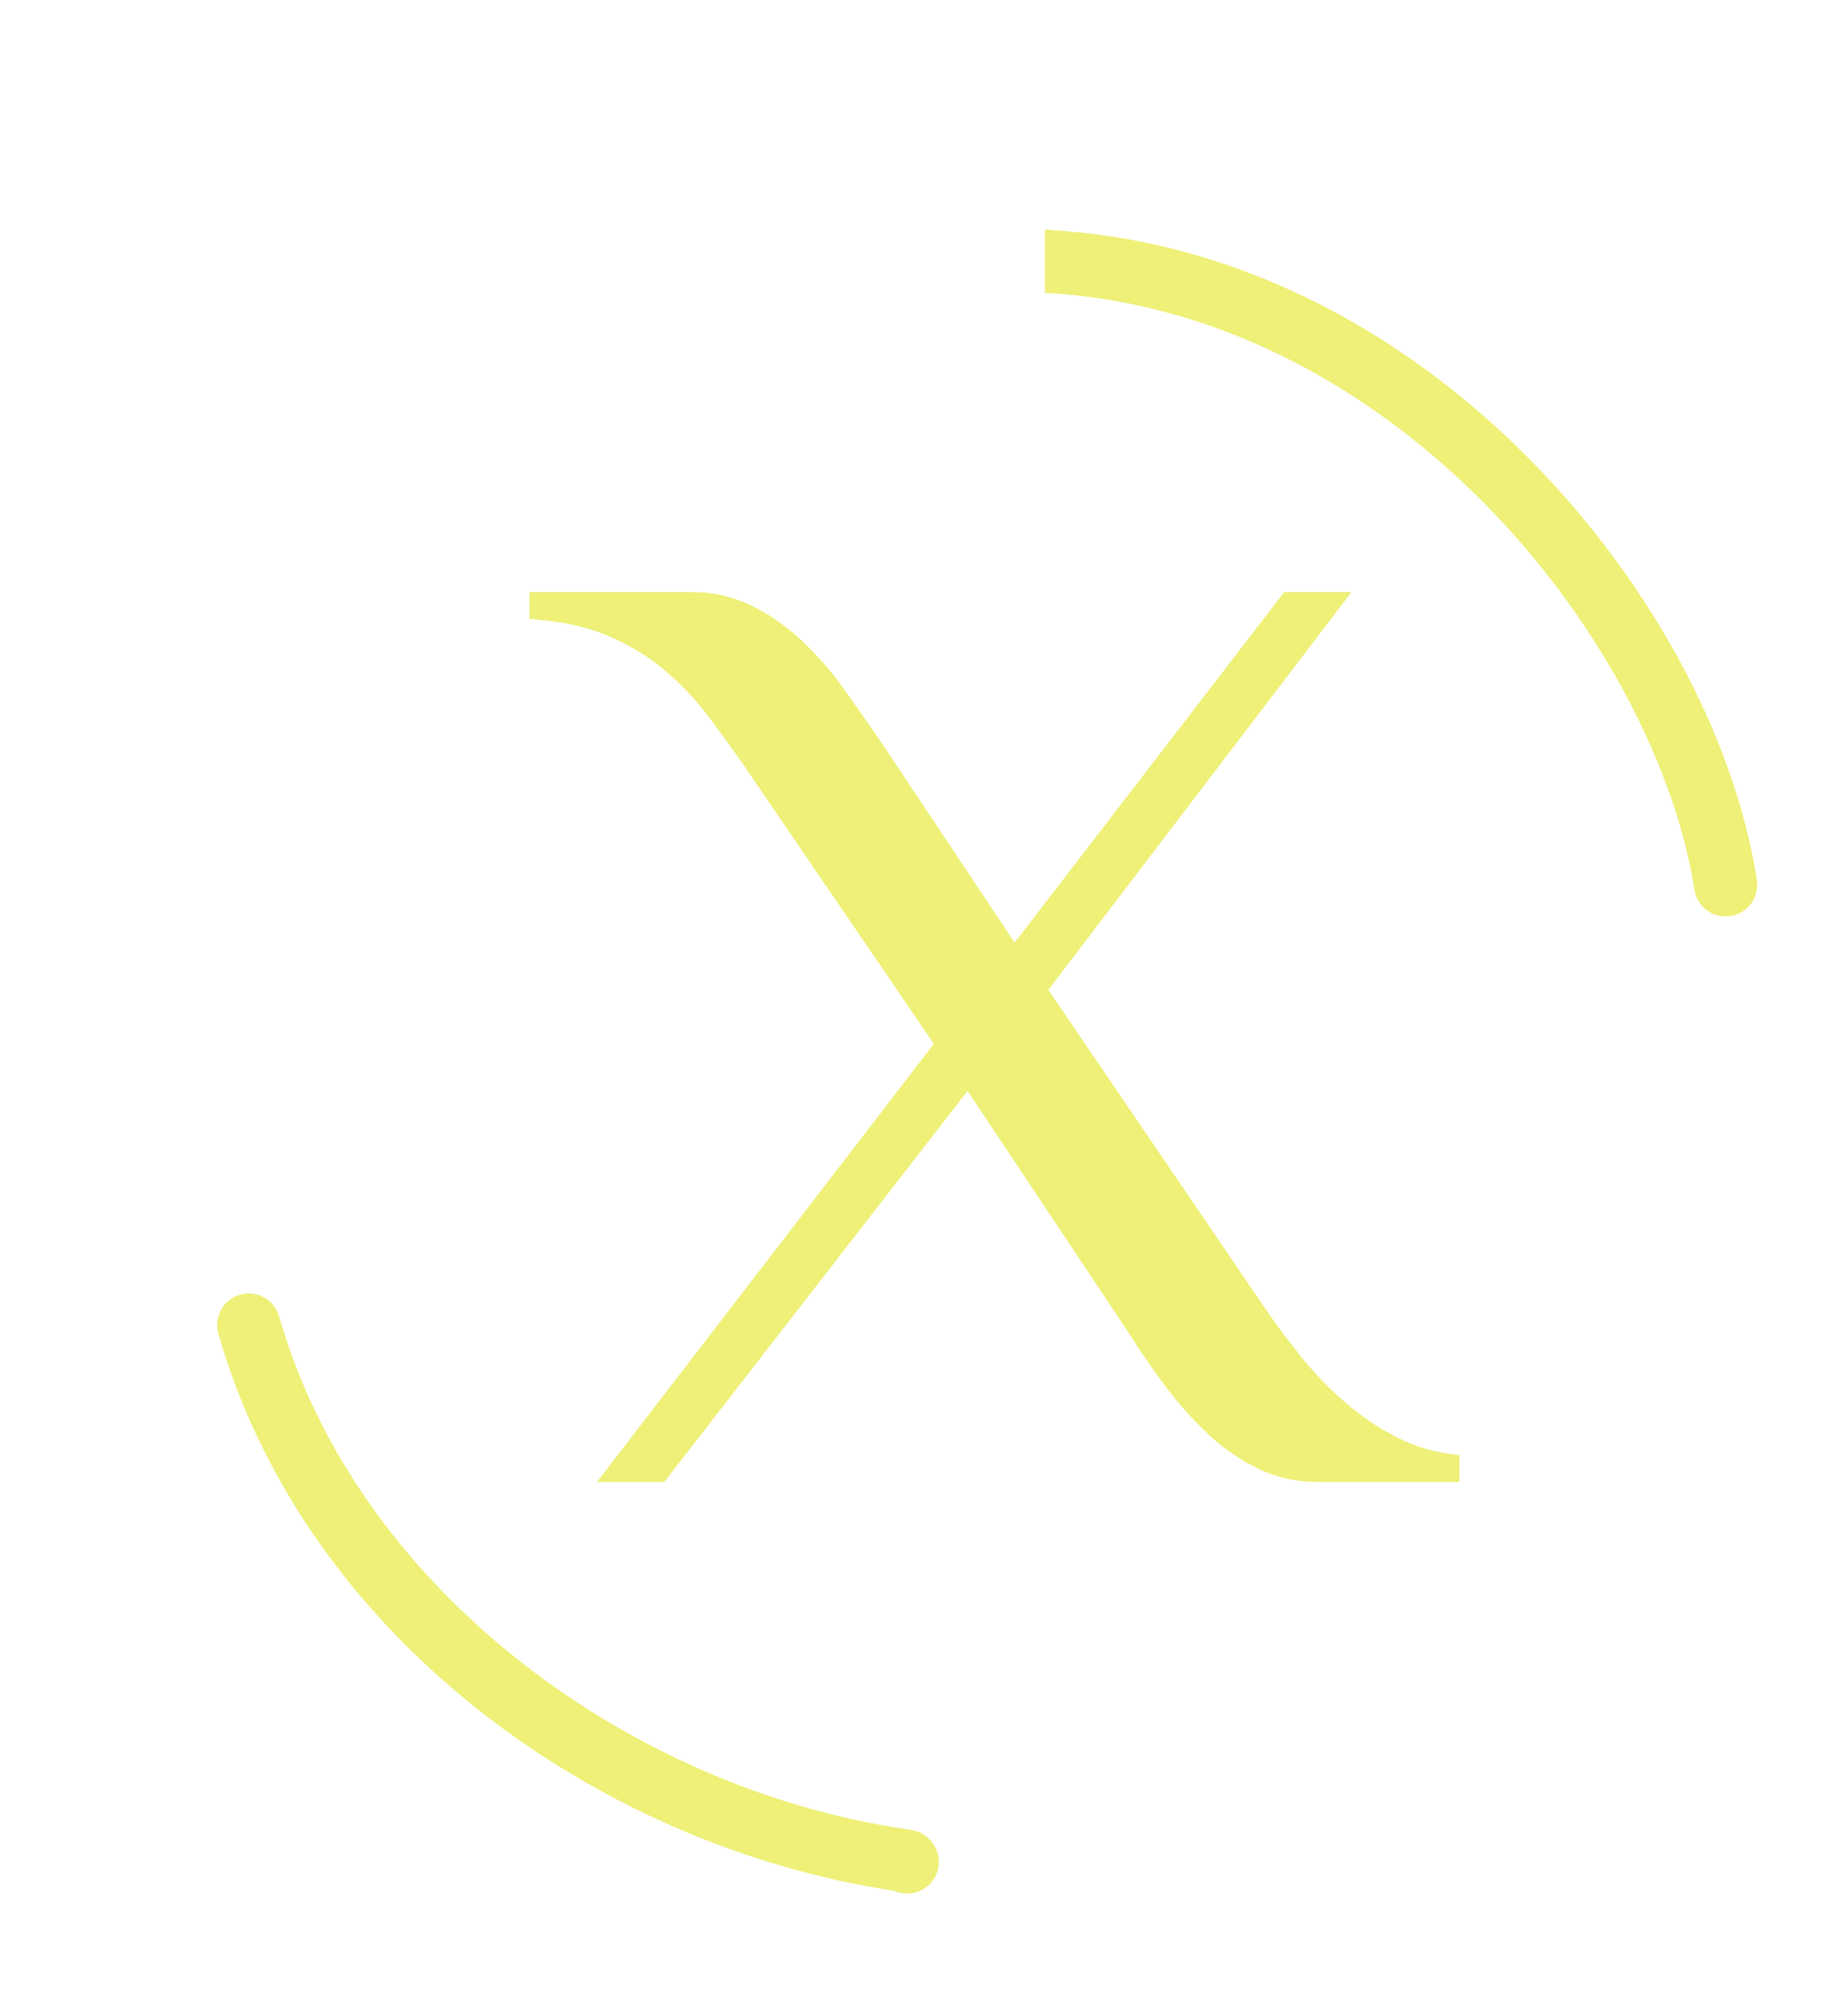 <?xml version="1.0" encoding="UTF-8" standalone="no"?>
<svg
   xmlns:dc="http://purl.org/dc/elements/1.1/"
   xmlns:cc="http://creativecommons.org/ns#"
   xmlns:rdf="http://www.w3.org/1999/02/22-rdf-syntax-ns#"
   xmlns:svg="http://www.w3.org/2000/svg"
   xmlns="http://www.w3.org/2000/svg"
   xmlns:sodipodi="http://sodipodi.sourceforge.net/DTD/sodipodi-0.dtd"
   xmlns:inkscape="http://www.inkscape.org/namespaces/inkscape"
   version="1.1"
   viewBox="0 0 175.531 189.547"
   stroke-miterlimit="10"
   id="svg27"
   inkscape:version="0.91 r13725"
   sodipodi:docname="lll3.svg"
   width="175.53"
   height="189.547"
   style="fill:none;stroke:none;stroke-linecap:square;stroke-miterlimit:10">
  <defs
     id="defs70">
    <filter
       style="color-interpolation-filters:sRGB"
       inkscape:label="Drop Shadow"
       id="filter3891">
      <feFlood
         flood-opacity="0.498"
         flood-color="rgb(0,0,0)"
         result="flood"
         id="feFlood3893" />
      <feComposite
         in="flood"
         in2="SourceGraphic"
         operator="in"
         result="composite1"
         id="feComposite3895" />
      <feGaussianBlur
         in="composite1"
         stdDeviation="4"
         result="blur"
         id="feGaussianBlur3897" />
      <feOffset
         dx="6"
         dy="6"
         result="offset"
         id="feOffset3899" />
      <feComposite
         in="SourceGraphic"
         in2="offset"
         operator="over"
         result="composite2"
         id="feComposite3901" />
    </filter>
  </defs>
  <sodipodi:namedview
     pagecolor="#ffffff"
     bordercolor="#666666"
     borderopacity="1"
     objecttolerance="10"
     gridtolerance="10"
     guidetolerance="10"
     inkscape:pageopacity="0"
     inkscape:pageshadow="2"
     inkscape:window-width="1250"
     inkscape:window-height="678"
     id="namedview68"
     showgrid="false"
     inkscape:zoom="0.8"
     inkscape:cx="125.43285"
     inkscape:cy="76.671008"
     inkscape:window-x="19"
     inkscape:window-y="0"
     inkscape:window-maximized="0"
     inkscape:current-layer="svg27"
     fit-margin-top="0"
     fit-margin-left="0"
     fit-margin-right="0"
     fit-margin-bottom="0"
     showborder="false" />
  <clipPath
     id="gcbf9cd132_0_23.0">
    <path
       d="M 0,0 960,0 960,540 0,540 0,0 Z"
       id="path30"
       inkscape:connector-curvature="0"
       style="clip-rule:nonzero" />
  </clipPath>
  <g
     id="g3401"
     style="filter:url(#filter3891)"
     transform="translate(14.628,15.796)">
    <path
       d="m 42.464,118.89 -6.391,0 32,-41.594 -17.922,-26.25 q -1.672,-2.422 -3.469,-4.797 -1.781,-2.375 -4.094,-4.344 -2.297,-1.984 -5.438,-3.328 -3.125,-1.344 -7.484,-1.609 l 0,-2.562 15.359,0 q 3.078,0 5.703,1.281 2.625,1.281 4.797,3.328 2.172,2.047 3.969,4.547 1.797,2.5 3.453,4.922 l 12.797,19.203 25.609,-33.281 6.391,0 -28.797,37.766 20.484,30.078 q 1.656,2.438 3.578,4.812 1.922,2.359 4.219,4.344 2.312,1.984 5,3.328 2.688,1.344 5.766,1.594 l 0,2.562 -13.438,0 q -3.078,0 -5.703,-1.281 -2.625,-1.281 -4.797,-3.328 -2.172,-2.047 -4.031,-4.531 -1.859,-2.5 -3.391,-4.938 l -15.359,-23.047 -28.812,37.125 z"
       id="path38"
       inkscape:connector-curvature="0"
       style="fill:#eef077;fill-rule:nonzero" />
    <path
       inkscape:connector-curvature="0"
       id="path60"
       d="m 3.014,100.99 a 3,3 0 0 0 -2.885,3.871 C 8.389,133.566 36.117,153.469 64.305,157.688 a 3,3 0 0 0 3.156,-5.041 l -0.072,-0.062 a 3,3 0 0 0 -1.527,-0.686 C 39.649,148.229 13.426,129.375 5.895,103.203 a 3,3 0 0 0 -2.881,-2.213 z"
       style="color:#000000;font-style:normal;font-variant:normal;font-weight:normal;font-stretch:normal;font-size:medium;line-height:normal;font-family:sans-serif;text-indent:0;text-align:start;text-decoration:none;text-decoration-line:none;text-decoration-style:solid;text-decoration-color:#000000;letter-spacing:normal;word-spacing:normal;text-transform:none;direction:ltr;block-progression:tb;writing-mode:lr-tb;baseline-shift:baseline;text-anchor:start;white-space:normal;clip-rule:nonzero;display:inline;overflow:visible;visibility:visible;opacity:1;isolation:auto;mix-blend-mode:normal;color-interpolation:sRGB;color-interpolation-filters:linearRGB;solid-color:#000000;solid-opacity:1;fill:#eef077;fill-opacity:1;fill-rule:nonzero;stroke:none;stroke-width:6;stroke-linecap:round;stroke-linejoin:round;stroke-miterlimit:10;stroke-dasharray:none;stroke-dashoffset:0;stroke-opacity:1;color-rendering:auto;image-rendering:auto;shape-rendering:auto;text-rendering:auto;enable-background:accumulate" />
    <path
       inkscape:connector-curvature="0"
       id="path66"
       d="m 78.611,0 0,6 -0.152,-0.004 c 16.539,0.843 31.052,9.002 41.953,20.041 10.902,11.039 18.067,24.97 19.898,36.586 A 3.001,3.001 0 1 0 146.238,61.688 C 144.152,48.461 136.417,33.704 124.682,21.82 113.034,10.026 97.316,1.093 79.166,0.047 A 3,3 0 0 0 78.611,0 Z"
       style="color:#000000;font-style:normal;font-variant:normal;font-weight:normal;font-stretch:normal;font-size:medium;line-height:normal;font-family:sans-serif;text-indent:0;text-align:start;text-decoration:none;text-decoration-line:none;text-decoration-style:solid;text-decoration-color:#000000;letter-spacing:normal;word-spacing:normal;text-transform:none;direction:ltr;block-progression:tb;writing-mode:lr-tb;baseline-shift:baseline;text-anchor:start;white-space:normal;clip-rule:nonzero;display:inline;overflow:visible;visibility:visible;opacity:1;isolation:auto;mix-blend-mode:normal;color-interpolation:sRGB;color-interpolation-filters:linearRGB;solid-color:#000000;solid-opacity:1;fill:#eef077;fill-opacity:1;fill-rule:nonzero;stroke:none;stroke-width:6;stroke-linecap:round;stroke-linejoin:round;stroke-miterlimit:10;stroke-dasharray:none;stroke-dashoffset:0;stroke-opacity:1;color-rendering:auto;image-rendering:auto;shape-rendering:auto;text-rendering:auto;enable-background:accumulate" />
  </g>
</svg>
